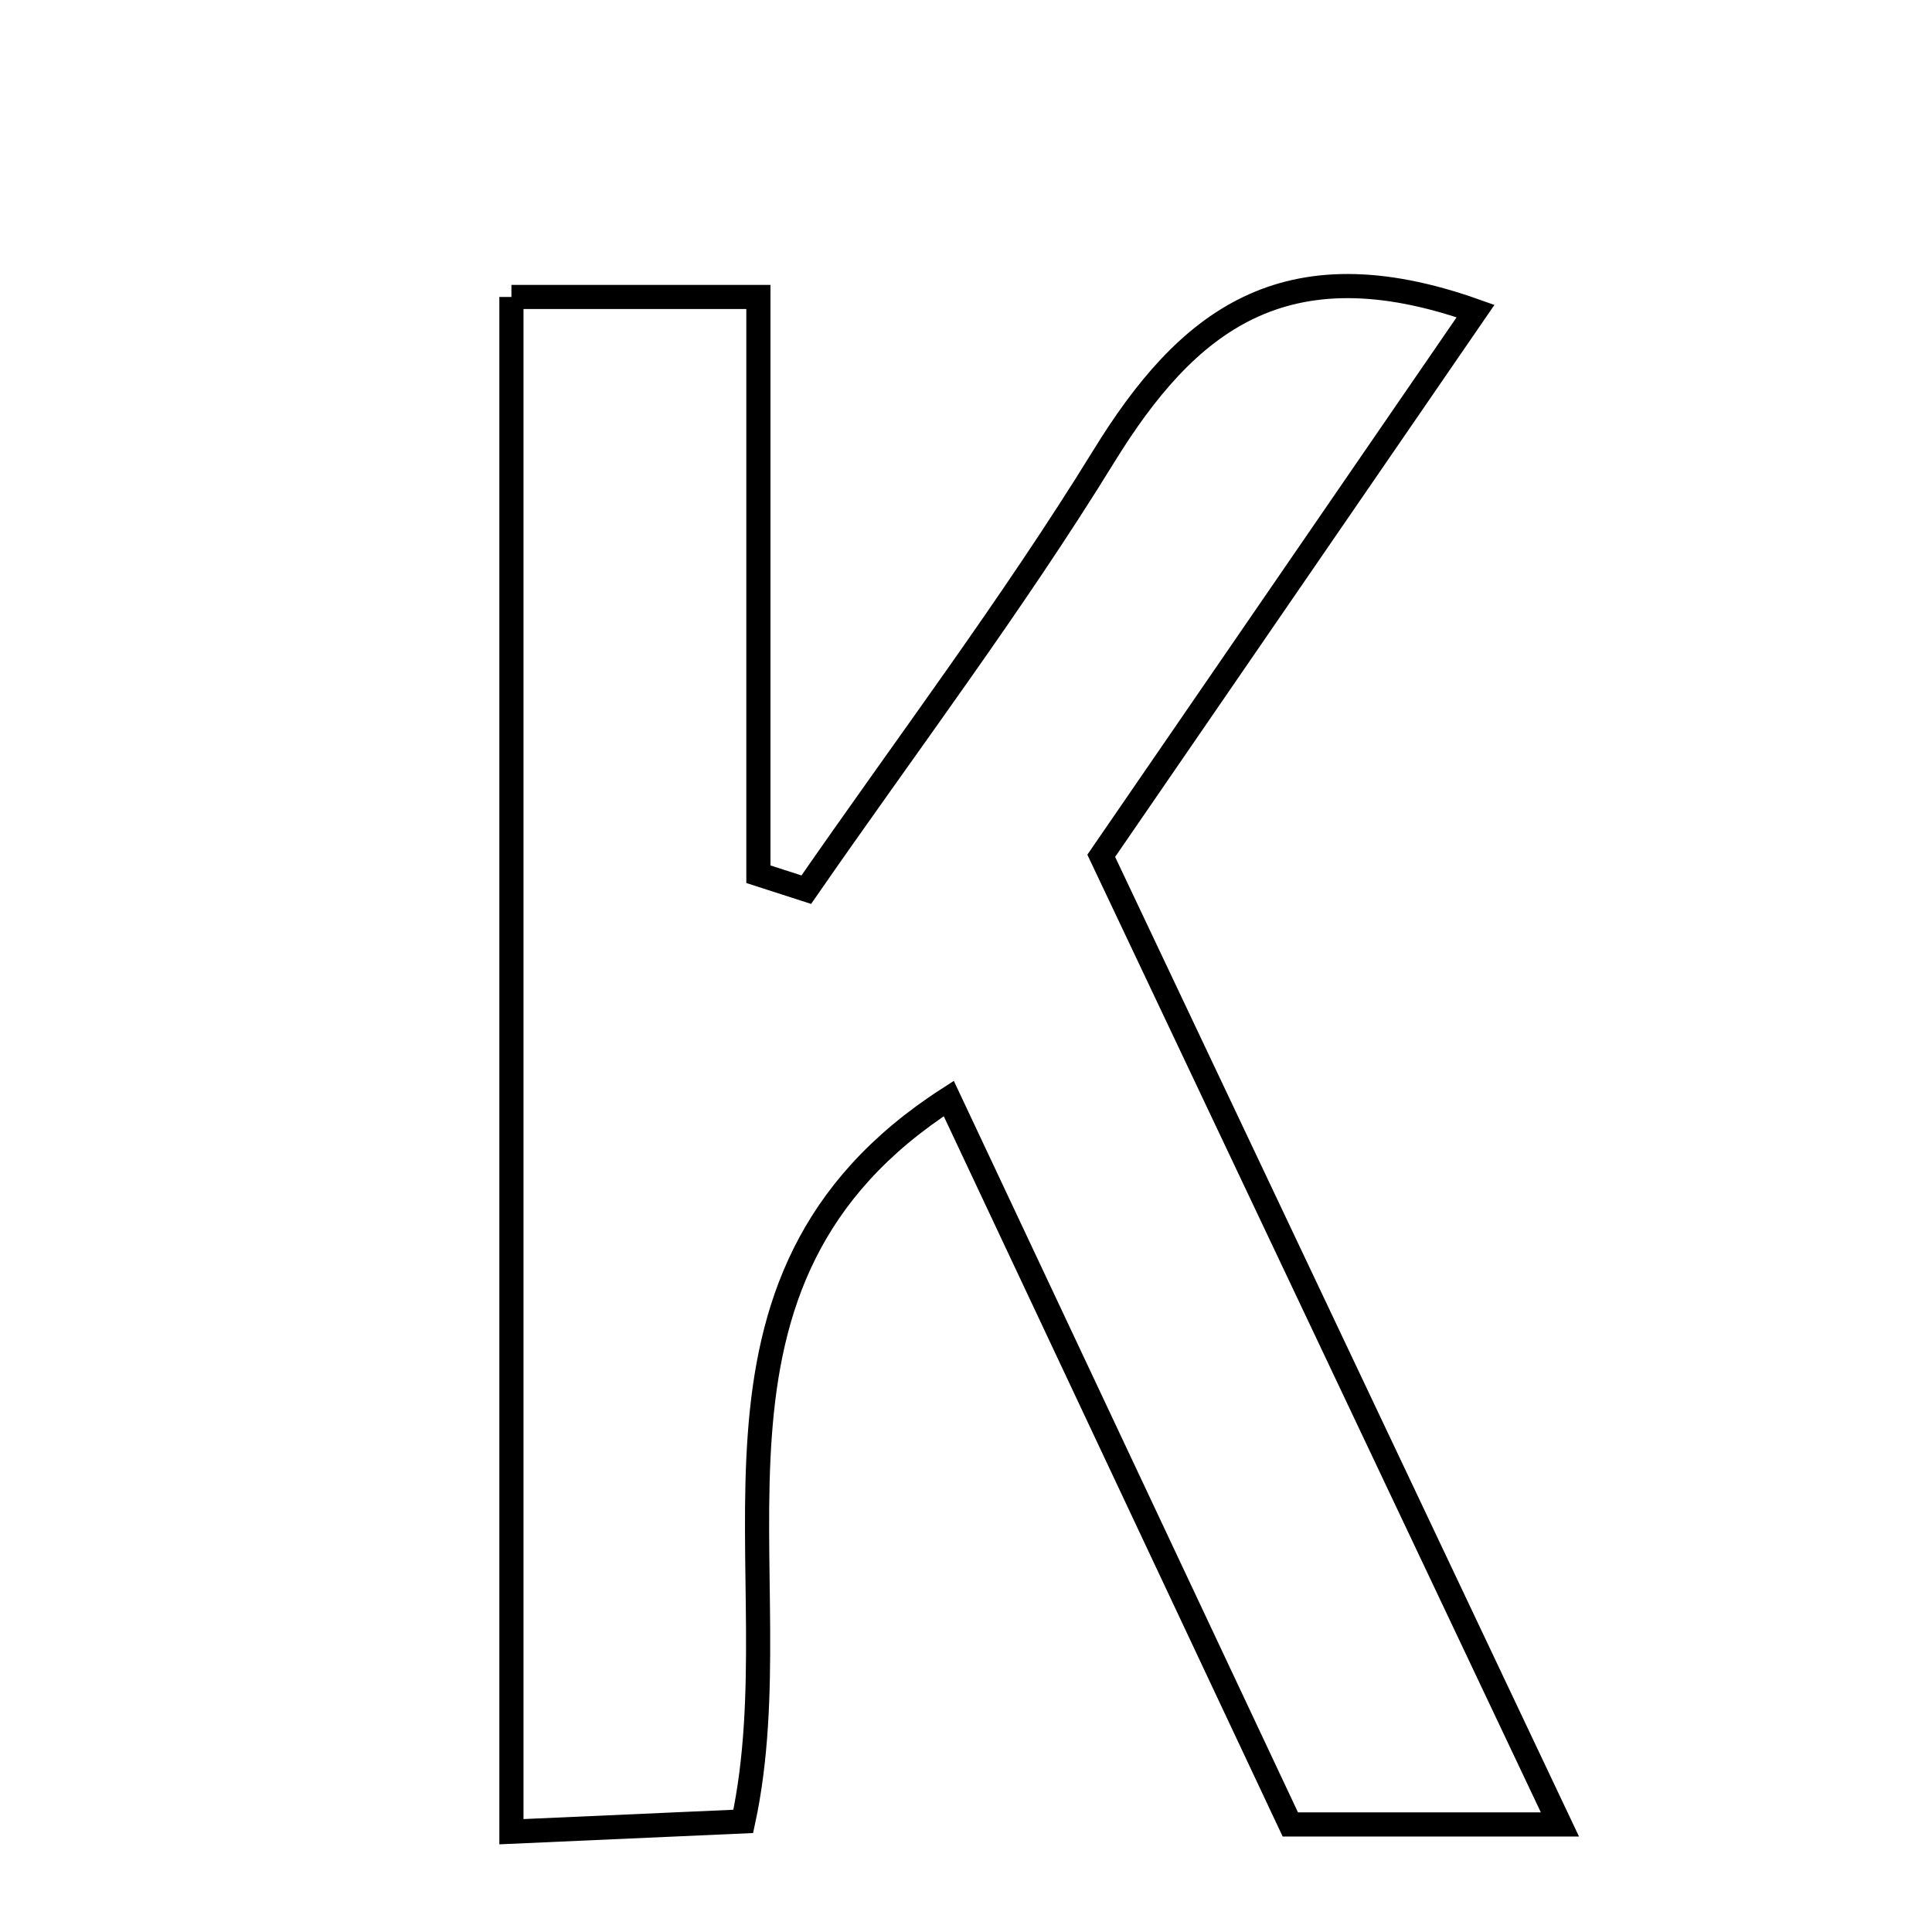 <svg xmlns="http://www.w3.org/2000/svg" viewBox="0.0 0.0 24.0 24.0" height="200px" width="200px"><path fill="none" stroke="black" stroke-width=".3" stroke-opacity="1.0"  filling="0" d="M6.353 3.689 C7.405 3.689 8.253 3.689 9.421 3.689 C9.421 6.149 9.421 8.504 9.421 10.86 C9.619 10.924 9.817 10.988 10.016 11.052 C11.255 9.262 12.571 7.52 13.711 5.669 C14.737 4.004 15.941 3.015 18.33 3.864 C16.804 6.085 15.306 8.264 13.68 10.631 C15.522 14.521 17.407 18.502 19.378 22.664 C18.13 22.664 17.177 22.664 16.029 22.664 C14.62 19.669 13.193 16.637 11.786 13.646 C8.265 15.912 9.898 19.537 9.233 22.626 C8.263 22.669 7.422 22.706 6.353 22.754 C6.353 16.38 6.353 10.148 6.353 3.689"></path></svg>